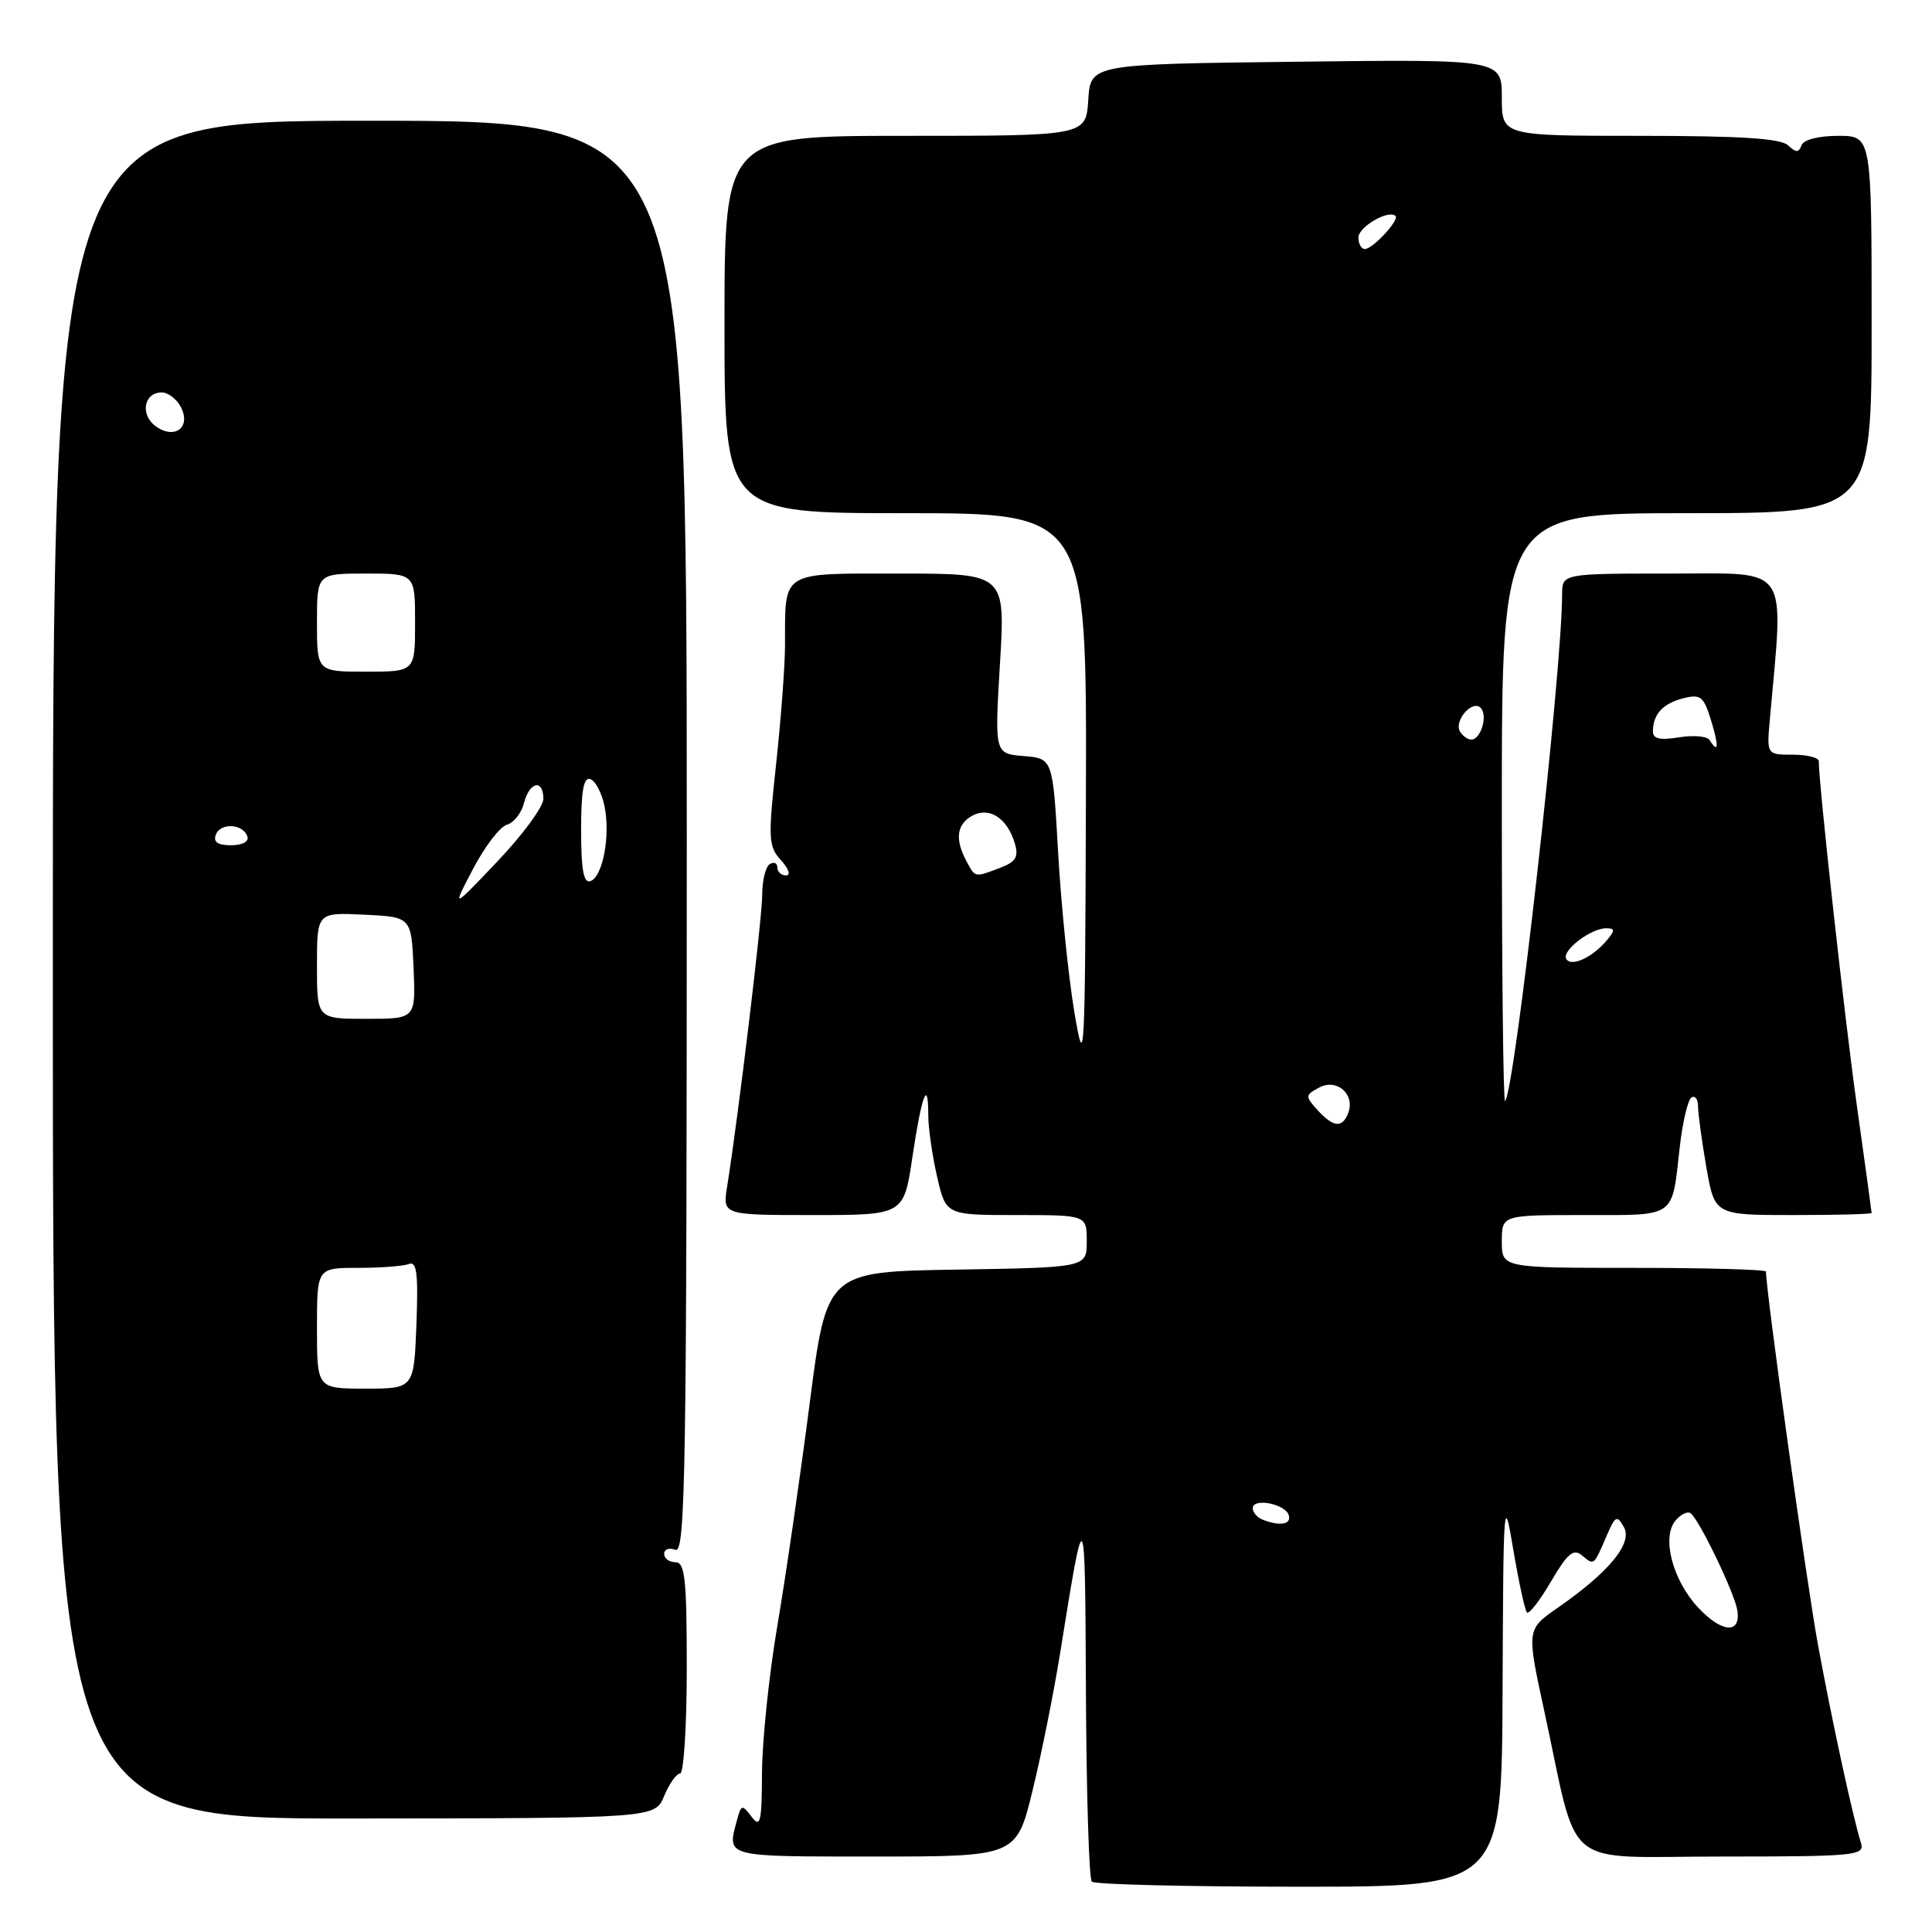 <?xml version="1.0" encoding="UTF-8" standalone="no"?>
<!DOCTYPE svg PUBLIC "-//W3C//DTD SVG 1.1//EN" "http://www.w3.org/Graphics/SVG/1.1/DTD/svg11.dtd" >
<svg xmlns="http://www.w3.org/2000/svg" xmlns:xlink="http://www.w3.org/1999/xlink" version="1.1" viewBox="0 0 256 256">
 <g >
 <path fill="currentColor"
d=" M 199.10 223.75 C 199.20 198.57 199.26 197.82 200.52 205.34 C 201.25 209.65 202.06 213.39 202.33 213.66 C 202.60 213.94 204.04 212.08 205.52 209.55 C 207.72 205.80 208.49 205.16 209.64 206.11 C 211.24 207.45 211.16 207.51 212.88 203.52 C 214.04 200.83 214.26 200.72 215.18 202.36 C 216.37 204.48 213.22 208.31 206.39 213.05 C 202.28 215.91 202.28 215.91 204.62 226.70 C 209.29 248.23 206.56 246.00 228.20 246.00 C 245.77 246.00 247.10 245.87 246.60 244.25 C 245.48 240.64 242.77 228.14 240.90 218.00 C 239.41 209.91 234.00 171.09 234.00 168.49 C 234.00 168.22 226.12 168.00 216.50 168.00 C 199.00 168.00 199.00 168.00 199.00 164.50 C 199.00 161.00 199.00 161.00 209.89 161.00 C 222.21 161.00 221.50 161.50 222.57 152.05 C 222.95 148.70 223.65 145.71 224.13 145.42 C 224.61 145.12 225.00 145.66 225.00 146.61 C 225.00 147.56 225.50 151.19 226.10 154.67 C 227.21 161.00 227.21 161.00 237.60 161.00 C 243.32 161.00 248.00 160.88 248.00 160.72 C 248.00 160.57 247.12 154.16 246.04 146.47 C 244.42 134.92 241.00 104.00 241.00 100.86 C 241.00 100.39 239.45 100.00 237.55 100.00 C 234.09 100.00 234.09 100.00 234.52 95.25 C 236.37 74.53 237.36 76.00 221.44 76.00 C 207.00 76.00 207.00 76.00 206.99 78.75 C 206.97 89.10 200.72 144.61 199.43 145.90 C 199.19 146.14 199.00 128.71 199.00 107.17 C 199.00 68.00 199.00 68.00 223.50 68.00 C 248.00 68.00 248.00 68.00 248.00 43.00 C 248.00 18.00 248.00 18.00 243.58 18.00 C 240.96 18.00 238.98 18.51 238.71 19.25 C 238.34 20.25 237.99 20.25 236.92 19.25 C 235.96 18.34 230.57 18.00 217.30 18.00 C 199.00 18.00 199.00 18.00 199.00 12.93 C 199.00 7.85 199.00 7.85 171.75 8.18 C 144.50 8.50 144.50 8.50 144.20 13.25 C 143.89 18.00 143.89 18.00 119.95 18.00 C 96.00 18.00 96.00 18.00 96.00 43.00 C 96.00 68.00 96.00 68.00 120.00 68.00 C 144.00 68.00 144.00 68.00 143.89 105.25 C 143.78 141.03 143.71 142.16 142.34 134.00 C 141.56 129.32 140.60 119.88 140.21 113.00 C 139.50 100.50 139.50 100.50 135.64 100.18 C 131.79 99.87 131.79 99.87 132.50 87.93 C 133.22 76.00 133.22 76.00 119.23 76.00 C 103.29 76.00 104.04 75.53 104.02 85.50 C 104.01 88.25 103.48 95.33 102.84 101.24 C 101.76 111.17 101.81 112.14 103.49 113.99 C 104.52 115.13 104.81 116.00 104.15 116.00 C 103.52 116.00 103.00 115.52 103.00 114.94 C 103.00 114.36 102.55 114.16 102.00 114.50 C 101.45 114.84 101.00 116.65 101.00 118.52 C 101.00 121.60 97.84 147.90 96.35 157.22 C 95.74 161.00 95.74 161.00 107.75 161.00 C 119.76 161.00 119.76 161.00 120.90 153.31 C 122.13 145.06 123.00 142.76 123.00 147.76 C 123.00 149.46 123.53 153.13 124.17 155.92 C 125.34 161.00 125.34 161.00 134.67 161.00 C 144.00 161.00 144.00 161.00 144.00 164.48 C 144.00 167.95 144.00 167.95 126.77 168.23 C 109.54 168.50 109.54 168.50 107.28 186.00 C 106.04 195.62 104.12 208.84 103.01 215.38 C 101.90 221.91 100.99 230.68 100.97 234.88 C 100.94 241.48 100.76 242.26 99.59 240.73 C 98.33 239.06 98.21 239.09 97.64 241.23 C 96.33 246.11 95.89 246.00 115.84 246.00 C 134.68 246.00 134.68 246.00 136.82 237.25 C 138.00 232.44 139.64 224.22 140.48 219.00 C 143.77 198.52 143.77 198.52 143.89 224.08 C 143.95 237.60 144.30 248.97 144.67 249.33 C 145.03 249.70 157.41 250.00 172.17 250.00 C 199.00 250.00 199.00 250.00 199.10 223.75 Z  M 88.01 237.96 C 88.69 236.33 89.64 235.00 90.12 235.00 C 90.60 235.00 91.00 228.70 91.00 221.00 C 91.00 209.22 90.76 207.00 89.50 207.00 C 88.67 207.00 88.00 206.50 88.00 205.89 C 88.00 205.28 88.67 205.05 89.50 205.36 C 90.83 205.87 91.00 194.97 91.00 110.97 C 91.00 16.00 91.00 16.00 49.00 16.00 C 7.00 16.00 7.00 16.00 7.00 128.50 C 7.00 241.00 7.00 241.00 46.89 240.96 C 86.79 240.93 86.79 240.93 88.01 237.96 Z  M 225.02 213.02 C 221.63 209.39 220.15 203.73 222.00 201.50 C 222.67 200.69 223.57 200.23 223.98 200.49 C 225.06 201.15 229.87 211.12 230.21 213.40 C 230.69 216.55 228.15 216.37 225.02 213.02 Z  M 167.25 201.34 C 166.56 201.06 166.00 200.39 166.00 199.85 C 166.00 198.44 170.26 199.25 170.76 200.75 C 171.17 202.01 169.57 202.27 167.25 201.34 Z  M 174.57 147.08 C 172.92 145.25 172.93 145.11 174.81 144.10 C 177.15 142.85 179.59 145.01 178.64 147.49 C 177.87 149.51 176.67 149.39 174.57 147.08 Z  M 207.54 127.07 C 206.88 125.99 210.77 123.00 212.84 123.00 C 214.00 123.00 214.02 123.27 212.95 124.55 C 211.04 126.86 208.22 128.17 207.54 127.07 Z  M 128.04 114.07 C 126.50 111.19 126.77 109.19 128.86 108.07 C 131.11 106.87 133.48 108.42 134.47 111.75 C 135.00 113.56 134.62 114.19 132.50 115.00 C 129.10 116.29 129.24 116.32 128.04 114.07 Z  M 226.54 98.07 C 226.22 97.55 224.40 97.39 222.48 97.70 C 219.91 98.11 219.00 97.90 219.02 96.88 C 219.04 94.62 220.36 93.20 223.07 92.52 C 225.34 91.95 225.75 92.28 226.72 95.44 C 227.78 98.90 227.71 99.96 226.54 98.07 Z  M 193.47 96.96 C 192.60 95.55 195.07 92.67 196.19 93.79 C 197.18 94.78 196.23 98.00 194.95 98.00 C 194.49 98.00 193.83 97.53 193.47 96.96 Z  M 180.00 31.47 C 180.00 30.06 183.97 27.75 184.91 28.61 C 185.48 29.13 181.89 33.00 180.85 33.00 C 180.38 33.00 180.00 32.31 180.00 31.47 Z  M 42.00 176.00 C 42.00 168.00 42.00 168.00 47.42 168.00 C 50.40 168.00 53.44 167.77 54.17 167.49 C 55.23 167.08 55.43 168.71 55.18 175.49 C 54.85 184.00 54.85 184.00 48.43 184.00 C 42.00 184.00 42.00 184.00 42.00 176.00 Z  M 42.00 127.95 C 42.00 120.90 42.00 120.90 48.25 121.20 C 54.50 121.50 54.50 121.50 54.80 128.25 C 55.09 135.00 55.09 135.00 48.55 135.00 C 42.00 135.00 42.00 135.00 42.00 127.95 Z  M 62.69 115.12 C 64.23 112.17 66.25 109.54 67.17 109.28 C 68.08 109.02 69.10 107.73 69.43 106.41 C 70.15 103.57 72.00 103.18 72.00 105.86 C 72.00 106.89 69.27 110.60 65.94 114.11 C 59.87 120.50 59.87 120.50 62.69 115.12 Z  M 77.00 110.00 C 77.00 104.79 77.33 102.94 78.22 103.24 C 78.90 103.47 79.74 105.08 80.10 106.82 C 80.90 110.75 79.87 116.21 78.22 116.76 C 77.33 117.06 77.00 115.21 77.00 110.00 Z  M 28.60 110.60 C 29.23 108.97 32.21 109.14 32.78 110.84 C 33.01 111.52 32.11 112.00 30.61 112.00 C 28.84 112.00 28.23 111.57 28.60 110.60 Z  M 42.00 82.50 C 42.00 76.00 42.00 76.00 48.50 76.00 C 55.00 76.00 55.00 76.00 55.00 82.50 C 55.00 89.00 55.00 89.00 48.50 89.00 C 42.00 89.00 42.00 89.00 42.00 82.50 Z  M 20.62 56.47 C 18.53 54.94 19.07 52.00 21.43 52.00 C 22.26 52.00 23.39 52.85 23.94 53.89 C 25.39 56.60 23.16 58.32 20.62 56.47 Z "/>
</g>
</svg>